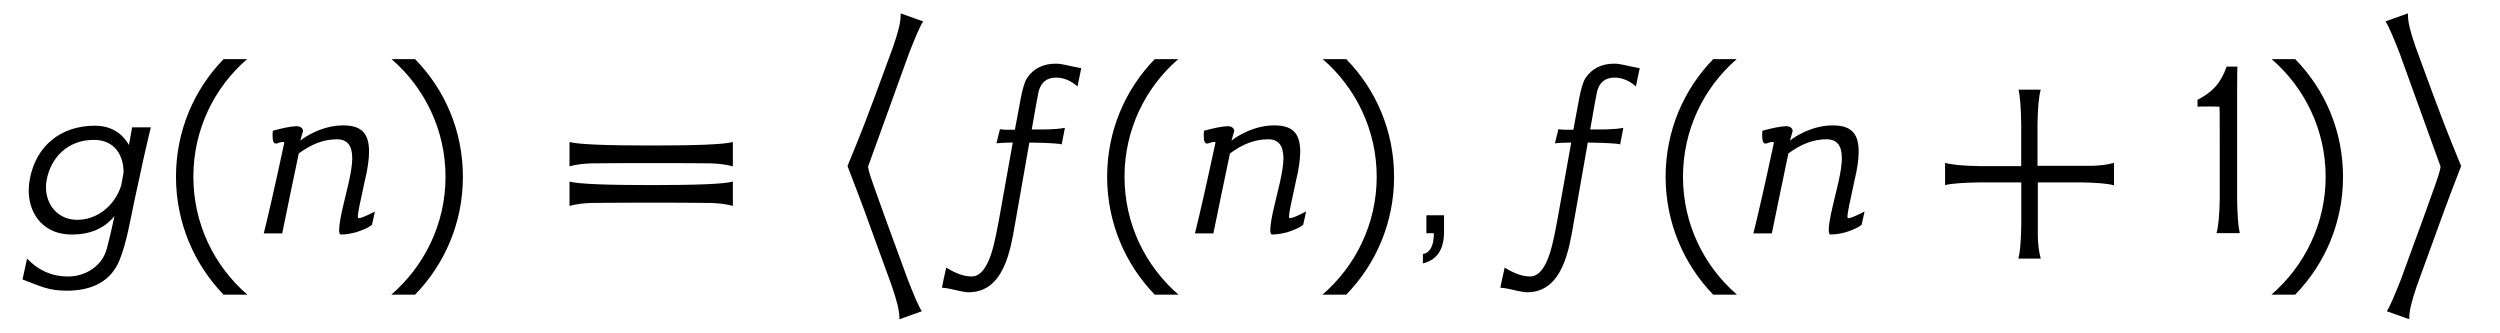 <?xml version='1.0' encoding='UTF-8'?>
<!-- This file was generated by dvisvgm 3.2.2 -->
<svg version='1.1' xmlns='http://www.w3.org/2000/svg' xmlns:xlink='http://www.w3.org/1999/xlink' width='93.151pt' height='12.397pt' viewBox='-.5 -8.689 93.151 12.397'>
<defs>
<use id='g3-9' xlink:href='#g2-9' transform='scale(1.25)'/>
<use id='g3-10' xlink:href='#g2-10' transform='scale(1.25)'/>
<use id='g3-12' xlink:href='#g2-12' transform='scale(1.25)'/>
<use id='g3-13' xlink:href='#g2-13' transform='scale(1.25)'/>
<use id='g3-18' xlink:href='#g2-18' transform='scale(1.25)'/>
<use id='g3-30' xlink:href='#g2-30' transform='scale(1.25)'/>
<use id='g3-2471' xlink:href='#g2-2471' transform='scale(1.25)'/>
<use id='g3-2472' xlink:href='#g2-2472' transform='scale(1.25)'/>
<use id='g3-2478' xlink:href='#g2-2478' transform='scale(1.25)'/>
<use id='g3-3327' xlink:href='#g2-3327' transform='scale(1.25)'/>
<use id='g3-3328' xlink:href='#g2-3328' transform='scale(1.25)'/>
<path id='g2-9' d='m1.937-5.189c-.877 .901-1.419 2.136-1.419 3.507s.542 2.606 1.419 3.515h.709c-.988-.853-1.61-2.112-1.61-3.515s.622-2.662 1.602-3.507h-.701z'/>
<path id='g2-10' d='m.925-5.189h-.701c.98 .845 1.61 2.104 1.61 3.507s-.63 2.662-1.618 3.515h.709c.885-.909 1.427-2.144 1.427-3.515s-.542-2.606-1.427-3.507z'/>
<path id='g2-12' d='m2.63-2h-1.251c-.486-.008-.821-.04-1.02-.096v.662c.199-.048 .542-.072 1.028-.08h1.243v1.259c-.008 .478-.032 .813-.088 1.012h.669c-.056-.199-.08-.414-.088-.654v-1.618h1.259c.478 .008 .813 .032 1.012 .088v-.669c-.199 .056-.414 .08-.654 .088h-1.626v-1.251c.008-.486 .04-.821 .096-1.02h-.662c.048 .199 .072 .542 .08 1.028v1.251z'/>
<path id='g2-13' d='m.972-.534h-.526v.534h.223c0 .375-.112 .582-.327 .622v.279c.422-.104 .63-.414 .63-.948v-.486z'/>
<path id='g2-18' d='m1.586 0c-.048-.199-.072-.534-.08-1.012v-1.427c0-1.506 0-2.439 .008-2.527h-.319c-.183 .51-.438 .773-.869 .988v.207c.12-.008 .582-.008 .654 0c.008 .112 .008 .151 .008 1.283v1.474c-.008 .478-.04 .813-.096 1.012h.693z'/>
<path id='g2-30' d='m2.893-.909c.279 0 .526 0 .741 0c.526 0 .877 .008 1.044 .008c.223 .008 .438 .032 .638 .088v-.725c-.263 .072-1.084 .104-2.423 .104s-2.184-.032-2.447-.104v.725c.199-.056 .414-.08 .638-.088c.167 0 .526-.008 1.06-.008c.223 0 .47 0 .749 0zm0-1.18c.279 0 .526 0 .741 0c.526 0 .877 .008 1.044 .008c.223 .008 .438 .032 .638 .088v-.725c-.263 .072-1.084 .104-2.423 .104s-2.184-.032-2.447-.104v.725c.199-.056 .414-.08 .638-.088c.167 0 .526-.008 1.06-.008c.223 0 .47 0 .749 0z'/>
<path id='g2-2471' d='m3.953-4.918c-.47-.088-.558-.135-.765-.135c-.375 0-.662 .151-.845 .422c-.072 .104-.135 .311-.191 .606l-.175 .94c-.239 0-.303 .008-.446-.016l-.104 .422c.215-.024 .375-.016 .486-.024c-.175 .956-.303 1.722-.422 2.359c-.088 .399-.239 1.634-.805 1.634c-.279 0-.542-.135-.757-.263c-.064 .279-.112 .51-.128 .598c.056 .008 .08 0 .271 .04c.151 .032 .391 .096 .526 .096c1.06 0 1.251-1.291 1.379-2.016c.199-1.124 .343-1.945 .43-2.447c.598 .008 .925 .032 .964 .056l.096-.494c-.303 .056-.685 .048-.988 .048c.112-.654 .183-1.036 .207-1.14c.072-.271 .247-.406 .518-.406c.255 0 .462 .112 .638 .263c.056-.279 .096-.454 .112-.542z'/>
<path id='g2-2472' d='m3.539-3.156l-.096 .526c-.231-.399-.59-.574-1.012-.574c-1.052 0-1.753 .63-1.937 1.562c-.096 .47-.016 .964 .311 1.315c.231 .239 .542 .367 .94 .367c.526 0 .964-.175 1.267-.55c-.112 .526-.191 .829-.231 .98c-.135 .502-.622 .821-1.156 .821c-.47 0-.877-.175-1.219-.534l-.135 .622c.526 .199 .773 .335 1.315 .335c.773 0 1.315-.287 1.57-.893c.215-.518 .327-1.203 .446-1.769c.207-.98 .375-1.722 .494-2.208h-.558zm-.327 1.737c-.199 .614-.725 1.02-1.307 1.02c-.677 0-1.02-.598-.917-1.172c.12-.677 .622-1.211 1.411-1.211c.614 0 .885 .454 .885 .972l-.072 .391z'/>
<path id='g2-2478' d='m3.579-.646c-.263 .135-.422 .199-.478 .199h-.016c-.008-.008-.016-.024-.016-.064c0-.08 .072-.43 .207-1.044c.088-.359 .128-.654 .128-.877c0-.574-.255-.781-.773-.781c-.279 0-.558 .064-.853 .199c-.183 .088-.319 .167-.422 .255l.08-.287c0-.088-.088-.143-.183-.143h-.024c-.175 .008-.406 .056-.693 .135c-.008 .056-.008 .104-.008 .151c0 .151 .032 .231 .096 .231h.024c.088-.032 .143-.048 .183-.048c.024 0 .04 .008 .048 .016c-.279 1.299-.486 2.208-.614 2.71h.55c.167-.821 .335-1.618 .494-2.383c.375-.279 .749-.422 1.132-.422h.024c.295 .008 .438 .191 .438 .566c0 .159-.032 .399-.104 .717c-.056 .223-.104 .446-.159 .669c-.088 .359-.128 .614-.128 .749c0 .088 .016 .135 .048 .135h.048c.112 0 .255-.024 .43-.072c.199-.064 .351-.135 .454-.215l.088-.399z'/>
<path id='g2-3327' d='m.749-2.973c.422 1.1 .438 1.132 1.323 3.579c.143 .422 .223 .725 .223 .94c0 .016 0 .032 0 .048l.669-.239c-.112-.175-.239-.494-.414-.933c-1.188-3.236-1.156-3.18-1.188-3.379l1.227-3.395c.175-.438 .303-.757 .414-.933l-.669-.239c0 .024 0 .04 0 .056c0 .215-.08 .518-.223 .933c-.885 2.423-.933 2.511-1.363 3.563z'/>
<path id='g2-3328' d='m3.005-2.973c-.43-1.052-.478-1.14-1.363-3.563c-.143-.414-.223-.717-.223-.933c0-.016 0-.032 0-.056l-.669 .239c.112 .175 .239 .494 .414 .933l1.227 3.395c-.032 .199 0 .143-1.188 3.379c-.175 .438-.303 .757-.414 .933l.669 .239c0-.016 0-.032 0-.048c0-.215 .08-.518 .223-.94c.885-2.447 .901-2.479 1.323-3.579z'/>
</defs>
<g id='page214'>
<use x='0' y='0' xlink:href='#g3-2472'/>
<use x='5.41' y='0' xlink:href='#g3-9'/>
<use x='8.996' y='0' xlink:href='#g3-2478'/>
<use x='13.808' y='0' xlink:href='#g3-10'/>
<use x='20.162' y='0' xlink:href='#g3-30'/>
<use x='30.142' y='1.215' xlink:href='#g3-3327'/>
<use x='34.845' y='0' xlink:href='#g3-2471'/>
<use x='40.105' y='0' xlink:href='#g3-9'/>
<use x='43.692' y='0' xlink:href='#g3-2478'/>
<use x='48.504' y='0' xlink:href='#g3-10'/>
<use x='52.09' y='0' xlink:href='#g3-13'/>
<use x='55.653' y='0' xlink:href='#g3-2471'/>
<use x='60.914' y='0' xlink:href='#g3-9'/>
<use x='64.5' y='0' xlink:href='#g3-2478'/>
<use x='71.526' y='0' xlink:href='#g3-12'/>
<use x='80.973' y='0' xlink:href='#g3-18'/>
<use x='83.862' y='0' xlink:href='#g3-10'/>
<use x='87.448' y='1.215' xlink:href='#g3-3328'/>
</g>
</svg>